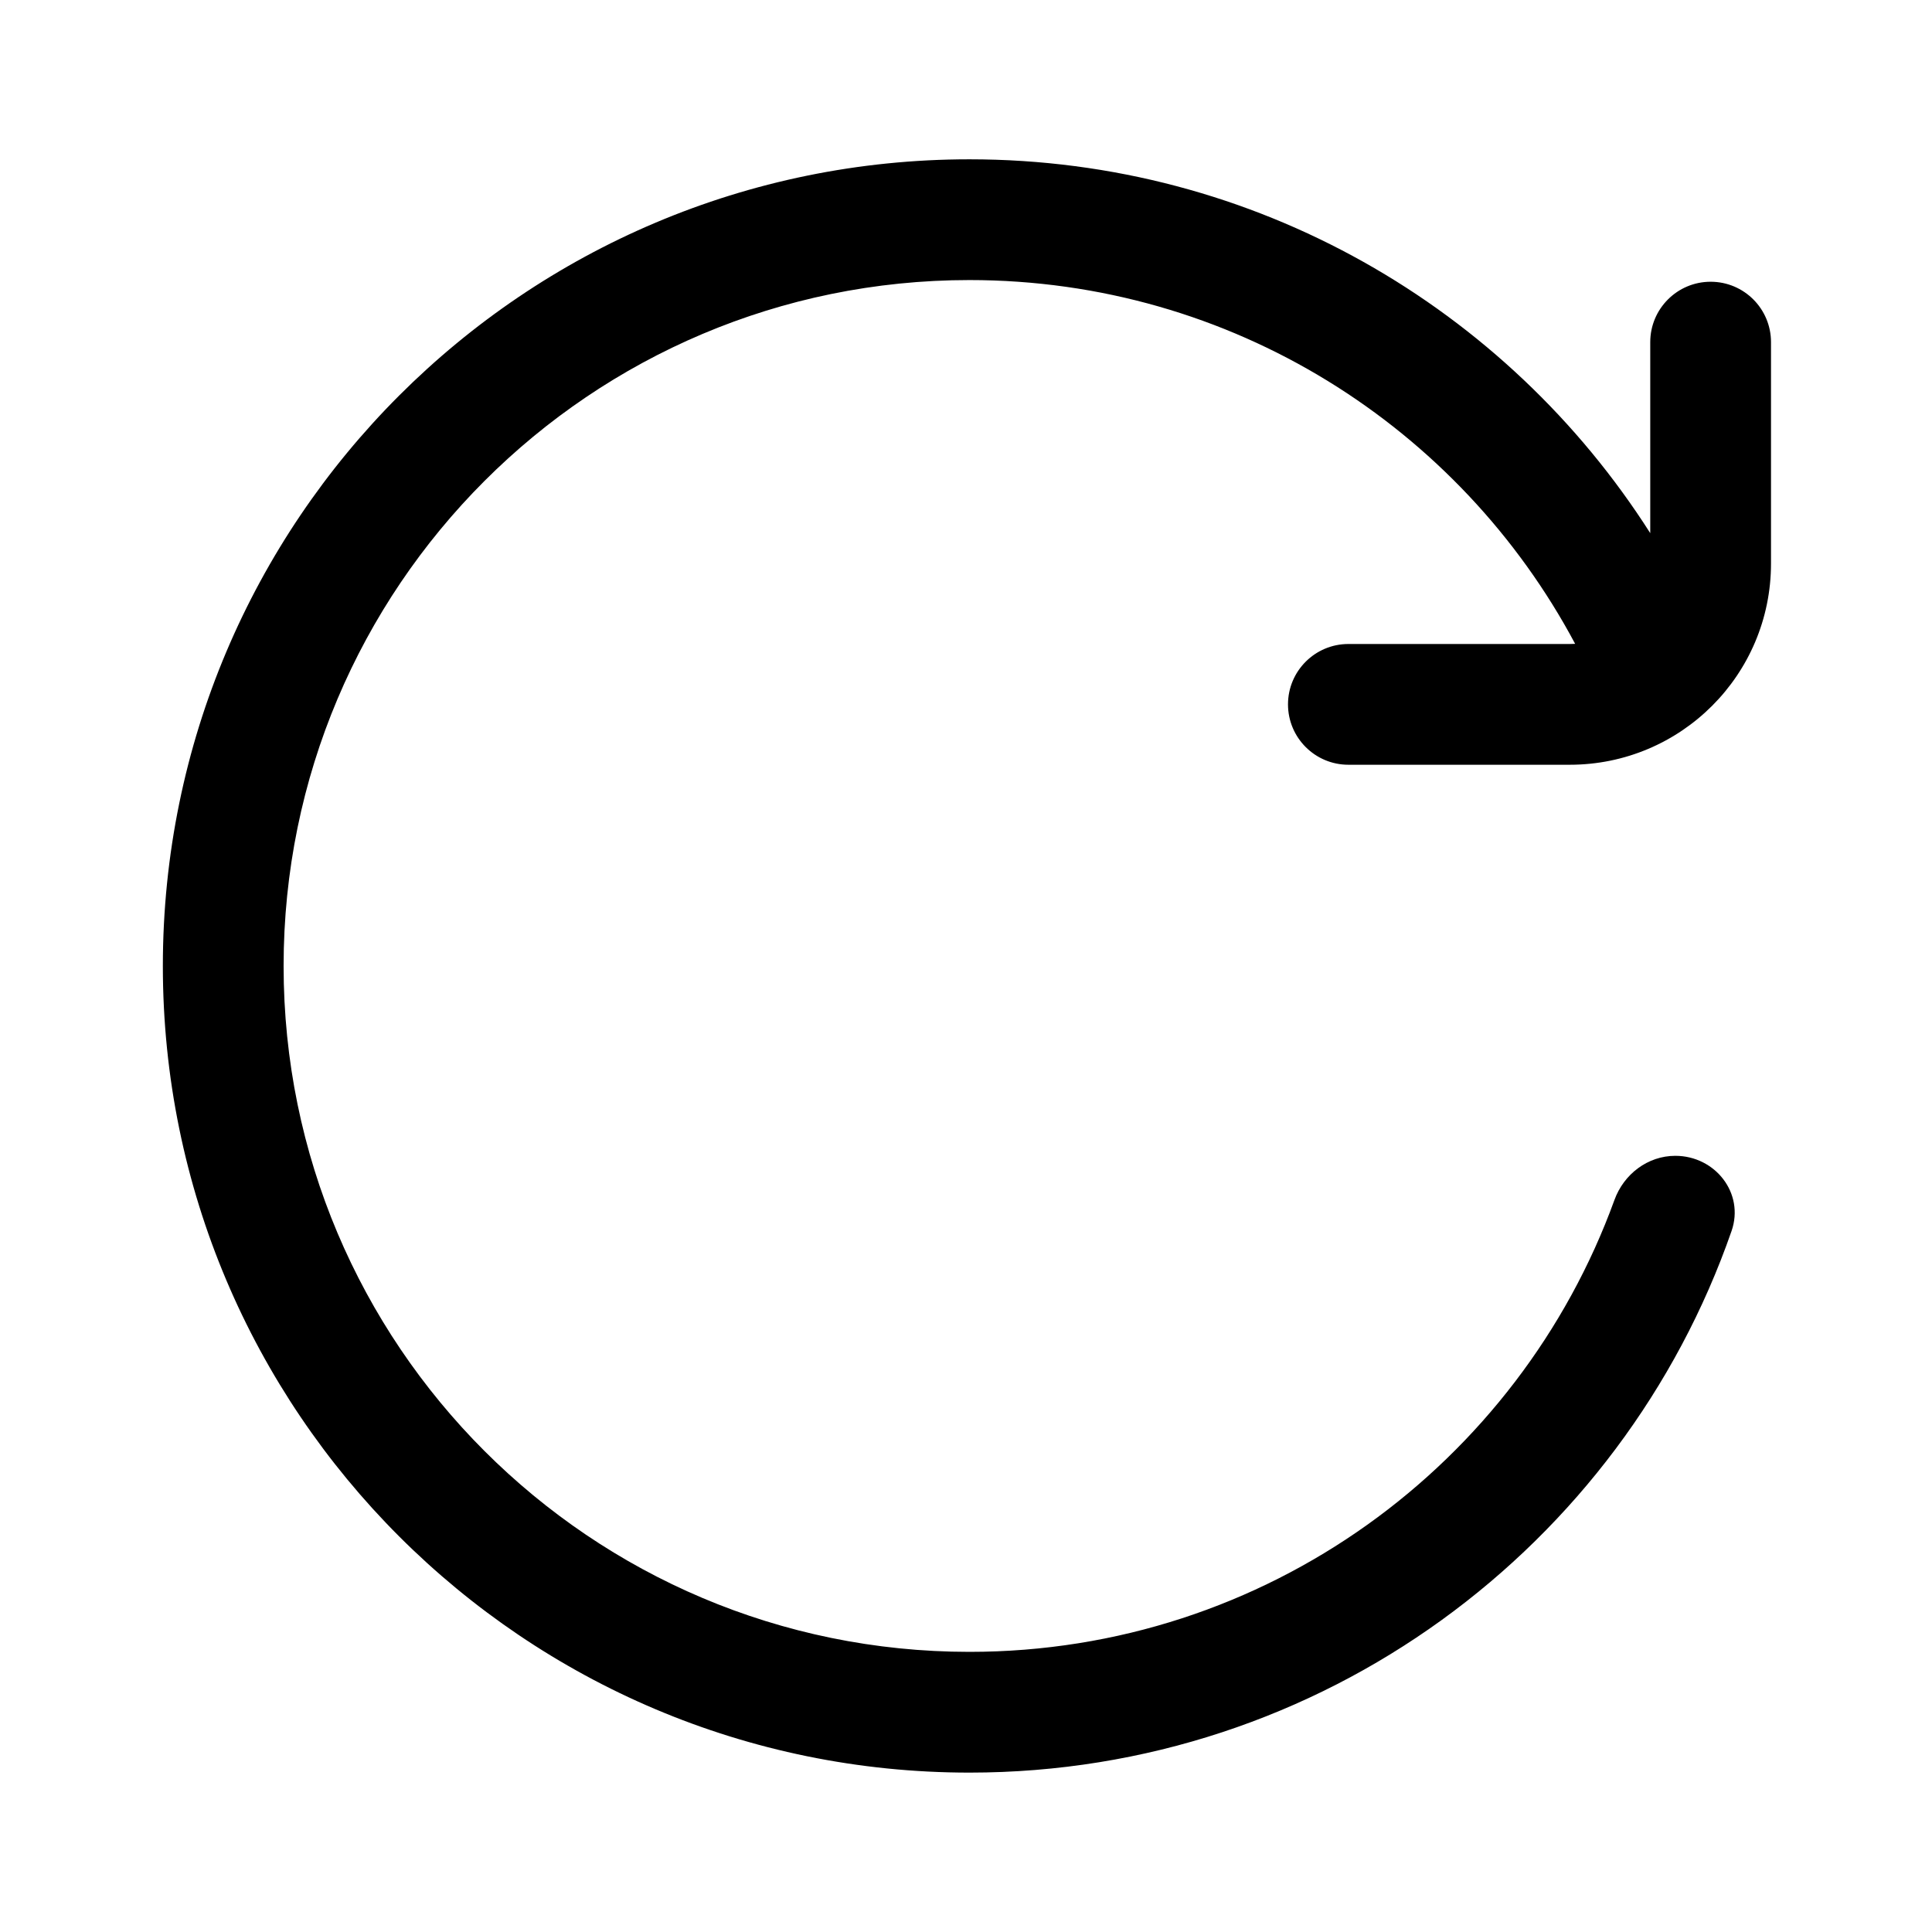 <svg width="24" height="24" viewBox="0 0 24 24" fill="none" xmlns="http://www.w3.org/2000/svg">
<path d="M20.055 14.907C20.171 14.586 20.469 14.358 20.811 14.358C21.307 14.358 21.673 14.823 21.51 15.292C20.148 19.209 16.424 22.02 12.043 22.02C6.509 22.02 2.023 17.534 2.023 12C2.023 6.466 6.509 1.979 12.043 1.979C15.599 1.979 18.722 3.831 20.5 6.623V4.25C20.5 3.836 20.836 3.5 21.25 3.5C21.665 3.5 22 3.836 22 4.25V7.001C22 8.382 20.881 9.5 19.5 9.5H16.75C16.336 9.5 16 9.164 16 8.75C16 8.336 16.336 8 16.75 8H19.5C19.523 8 19.545 7.999 19.567 7.998C18.134 5.309 15.302 3.479 12.043 3.479C7.337 3.479 3.523 7.294 3.523 12C3.523 16.706 7.337 20.52 12.043 20.52C15.728 20.52 18.866 18.181 20.055 14.907Z" fill="black"/>
</svg>
